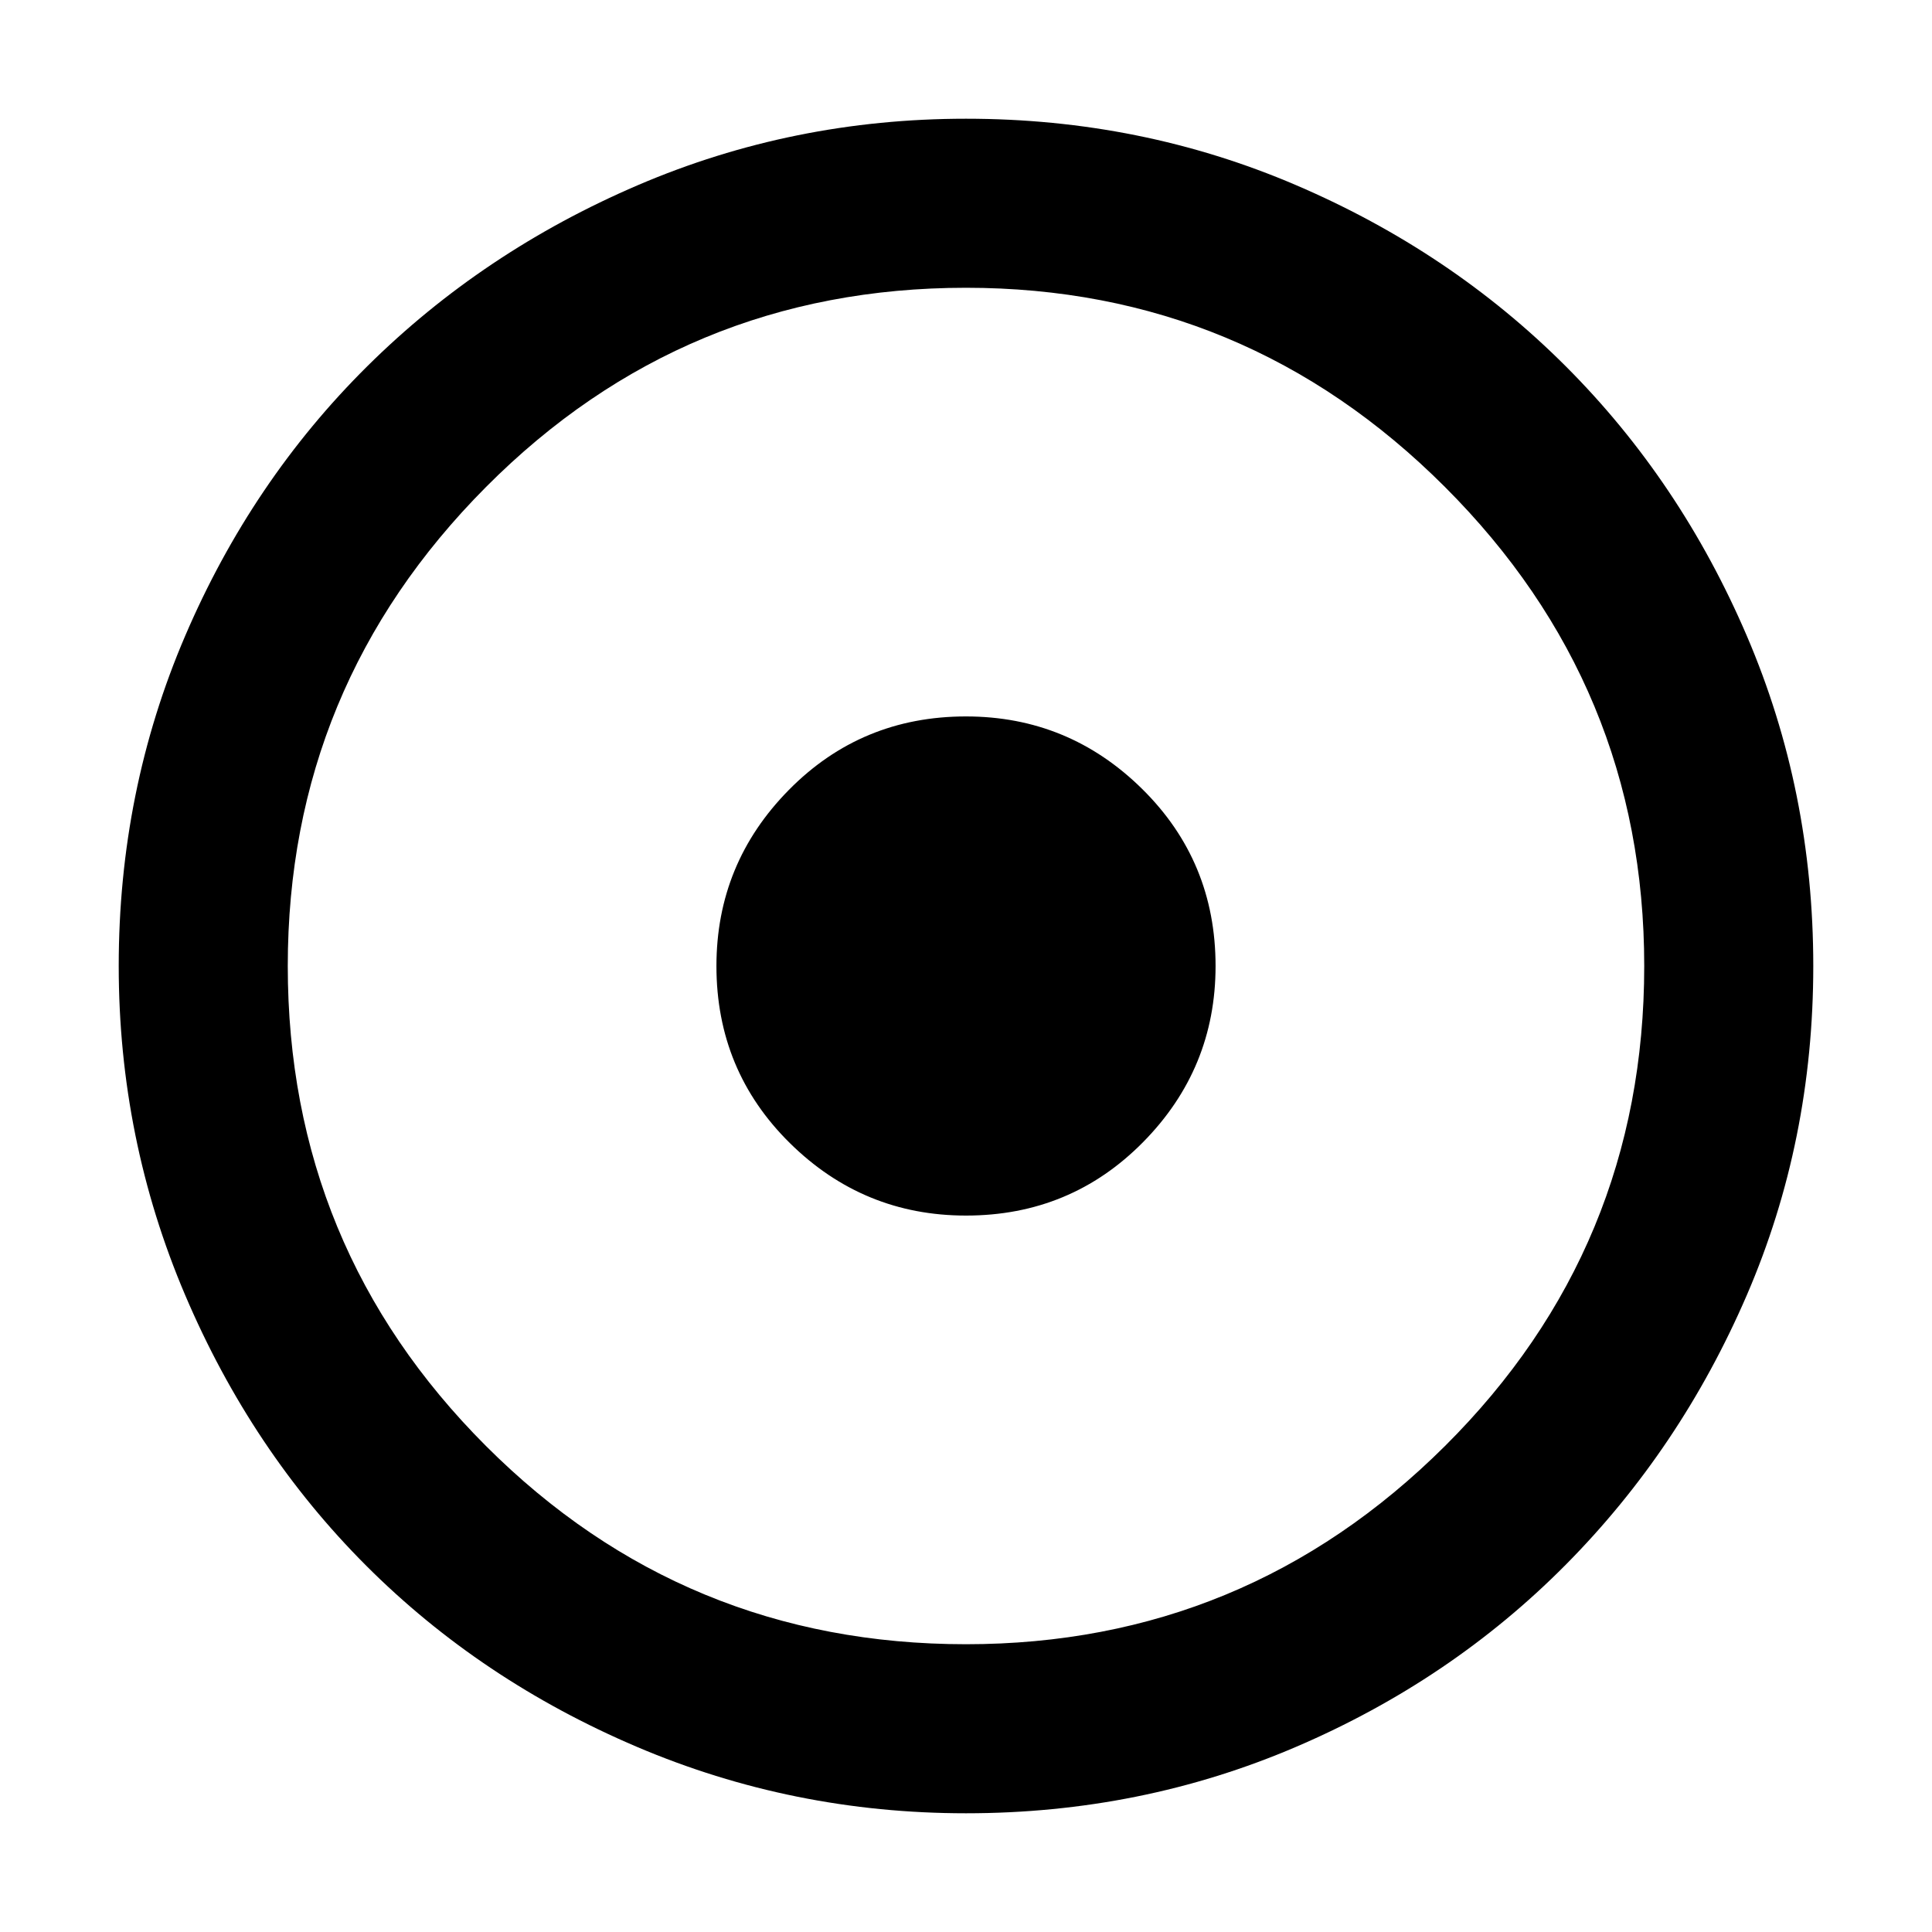 <svg xmlns="http://www.w3.org/2000/svg" height="40" width="40"><path d="M20 25.167Q22.167 25.167 23.667 23.646Q25.167 22.125 25.167 20Q25.167 17.833 23.646 16.333Q22.125 14.833 20 14.833Q17.833 14.833 16.333 16.354Q14.833 17.875 14.833 20Q14.833 22.167 16.354 23.667Q17.875 25.167 20 25.167ZM20 37.542Q16.417 37.542 13.187 36.167Q9.958 34.792 7.583 32.417Q5.208 30.042 3.833 26.812Q2.458 23.583 2.458 20Q2.458 16.375 3.833 13.167Q5.208 9.958 7.604 7.583Q10 5.208 13.208 3.833Q16.417 2.458 20 2.458Q23.625 2.458 26.833 3.833Q30.042 5.208 32.417 7.583Q34.792 9.958 36.167 13.167Q37.542 16.375 37.542 20Q37.542 23.625 36.167 26.812Q34.792 30 32.417 32.396Q30.042 34.792 26.833 36.167Q23.625 37.542 20 37.542ZM20 20Q20 20 20 20Q20 20 20 20Q20 20 20 20Q20 20 20 20Q20 20 20 20Q20 20 20 20Q20 20 20 20Q20 20 20 20ZM20 34.042Q25.792 34.042 29.917 29.938Q34.042 25.833 34.042 20Q34.042 14.208 29.917 10.083Q25.792 5.958 20 5.958Q14.167 5.958 10.062 10.083Q5.958 14.208 5.958 20Q5.958 25.833 10.062 29.938Q14.167 34.042 20 34.042Z"/></svg>